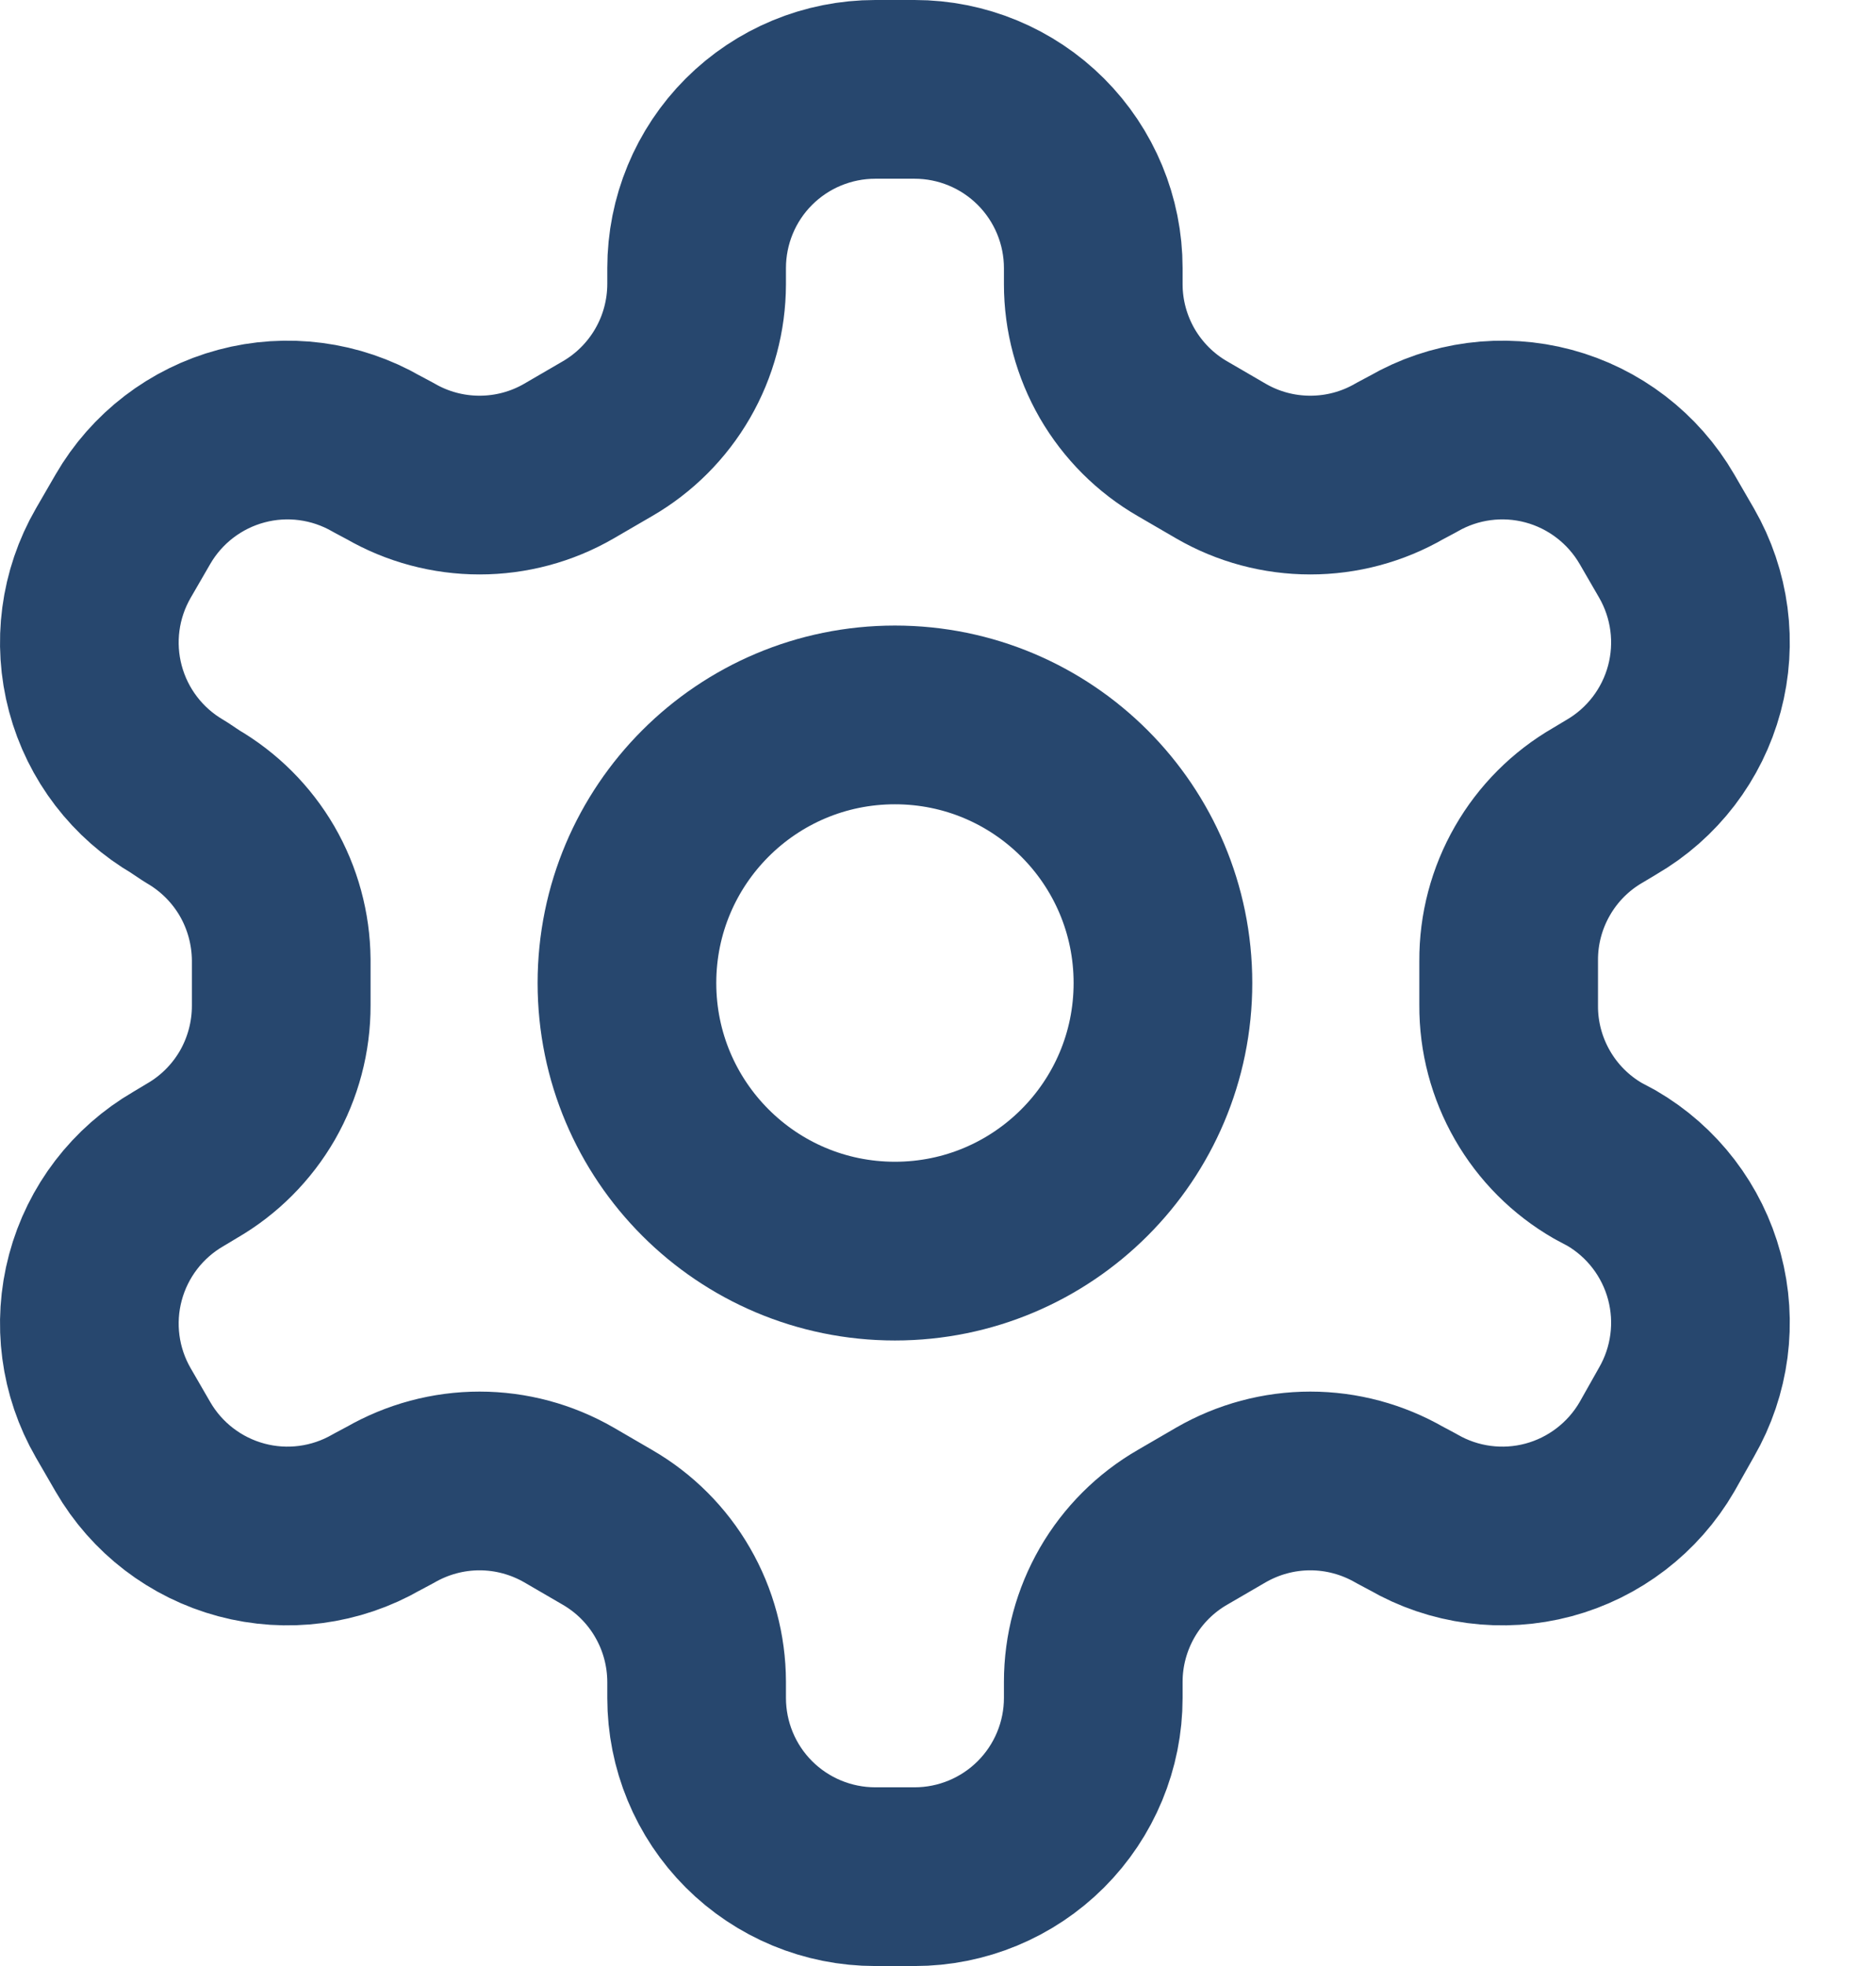 <svg width="21" height="22" viewBox="0 0 21 22" fill="none" xmlns="http://www.w3.org/2000/svg">
<path d="M10.238 1H9.798C9.267 1 8.758 1.211 8.383 1.586C8.008 1.961 7.798 2.47 7.798 3V3.18C7.797 3.531 7.705 3.875 7.529 4.179C7.354 4.482 7.101 4.735 6.798 4.91L6.368 5.16C6.064 5.336 5.719 5.428 5.368 5.428C5.017 5.428 4.672 5.336 4.368 5.16L4.218 5.08C3.759 4.815 3.213 4.743 2.702 4.88C2.19 5.017 1.753 5.352 1.488 5.81L1.268 6.19C1.003 6.649 0.931 7.194 1.068 7.706C1.205 8.218 1.539 8.654 1.998 8.92L2.148 9.02C2.45 9.195 2.701 9.445 2.877 9.747C3.052 10.049 3.145 10.391 3.148 10.74V11.25C3.149 11.602 3.057 11.949 2.882 12.255C2.706 12.56 2.453 12.814 2.148 12.99L1.998 13.08C1.539 13.346 1.205 13.782 1.068 14.294C0.931 14.806 1.003 15.351 1.268 15.81L1.488 16.19C1.753 16.648 2.19 16.983 2.702 17.12C3.213 17.257 3.759 17.185 4.218 16.92L4.368 16.84C4.672 16.665 5.017 16.572 5.368 16.572C5.719 16.572 6.064 16.665 6.368 16.84L6.798 17.09C7.101 17.265 7.354 17.517 7.529 17.821C7.705 18.125 7.797 18.469 7.798 18.82V19C7.798 19.53 8.008 20.039 8.383 20.414C8.758 20.789 9.267 21 9.798 21H10.238C10.768 21 11.277 20.789 11.652 20.414C12.027 20.039 12.238 19.53 12.238 19V18.82C12.238 18.469 12.331 18.125 12.506 17.821C12.682 17.517 12.934 17.265 13.238 17.09L13.668 16.84C13.972 16.665 14.316 16.572 14.668 16.572C15.019 16.572 15.364 16.665 15.668 16.84L15.818 16.92C16.276 17.185 16.822 17.257 17.334 17.12C17.845 16.983 18.282 16.648 18.548 16.19L18.768 15.8C19.032 15.341 19.104 14.796 18.967 14.284C18.83 13.772 18.496 13.336 18.038 13.07L17.888 12.99C17.582 12.814 17.329 12.56 17.154 12.255C16.978 11.949 16.886 11.602 16.888 11.25V10.75C16.886 10.398 16.978 10.051 17.154 9.745C17.329 9.44 17.582 9.186 17.888 9.01L18.038 8.92C18.496 8.654 18.83 8.218 18.967 7.706C19.104 7.194 19.032 6.649 18.768 6.19L18.548 5.81C18.282 5.352 17.845 5.017 17.334 4.88C16.822 4.743 16.276 4.815 15.818 5.08L15.668 5.16C15.364 5.336 15.019 5.428 14.668 5.428C14.316 5.428 13.972 5.336 13.668 5.16L13.238 4.91C12.934 4.735 12.682 4.482 12.506 4.179C12.331 3.875 12.238 3.531 12.238 3.18V3C12.238 2.47 12.027 1.961 11.652 1.586C11.277 1.211 10.768 1 10.238 1V1Z" stroke="#27476E" stroke-width="2" stroke-linecap="round" stroke-linejoin="round"/>
<path d="M10.018 14C11.674 14 13.018 12.657 13.018 11C13.018 9.343 11.674 8 10.018 8C8.361 8 7.018 9.343 7.018 11C7.018 12.657 8.361 14 10.018 14Z" stroke="#27476E" stroke-width="2" stroke-linecap="round" stroke-linejoin="round"/>
</svg>
